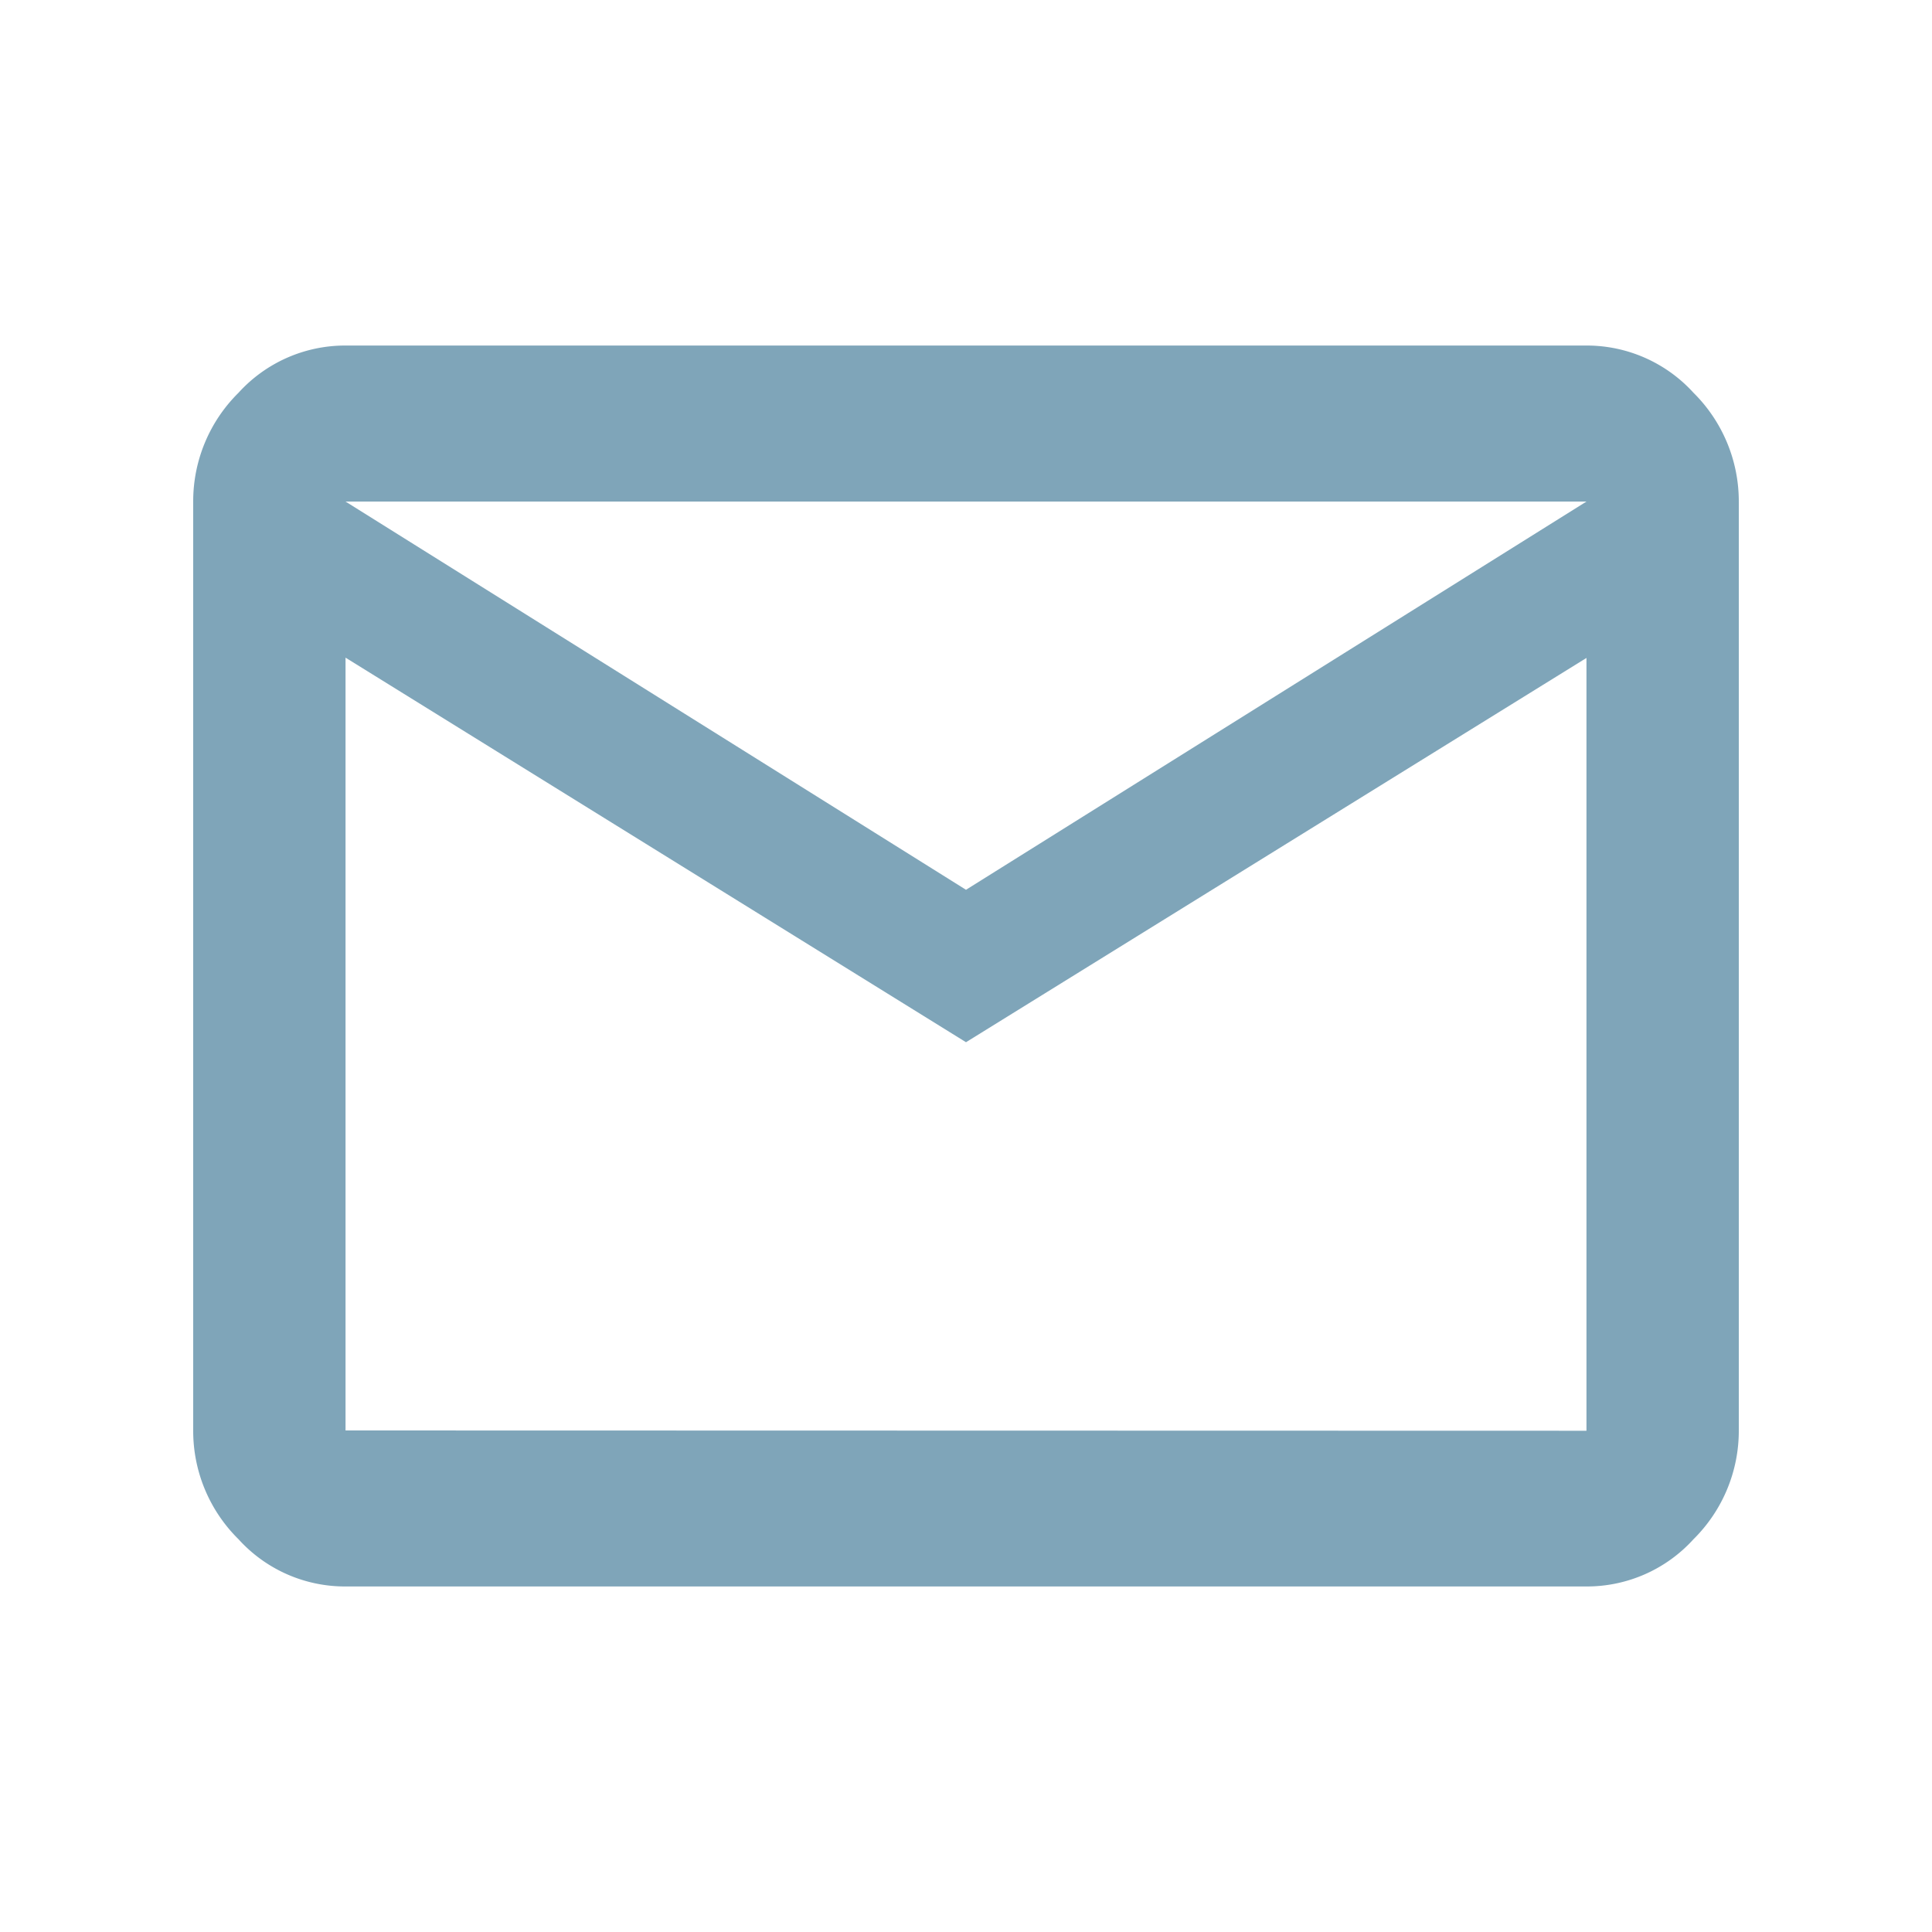 <svg xmlns="http://www.w3.org/2000/svg" id="ic_report" width="20" height="20" viewBox="0 0 20 20">
    <defs>
        <style>
            .cls-1{fill:none}.cls-2{fill:rgba(0,77,116,.5)}
        </style>
    </defs>
    <path id="Rectangle_409" d="M0 0h20v20H0z" class="cls-1" data-name="Rectangle 409"/>
    <g id="Group_14" data-name="Group 14">
        <path id="Path_7252" d="M16.423 3.577a1.493 1.493 0 0 1 1.108.489A1.582 1.582 0 0 1 18 5.192v9.616a1.578 1.578 0 0 1-.469 1.126 1.489 1.489 0 0 1-1.108.489H3.577a1.486 1.486 0 0 1-1.108-.489A1.574 1.574 0 0 1 2 14.808V5.192a1.578 1.578 0 0 1 .469-1.126 1.49 1.49 0 0 1 1.108-.489zM10 9.211l6.423-4.019H3.577zm6.423 5.6v-8L10 10.789 3.577 6.808v8z" class="cls-2" data-name="Path 7252"/>
    </g>
</svg>
